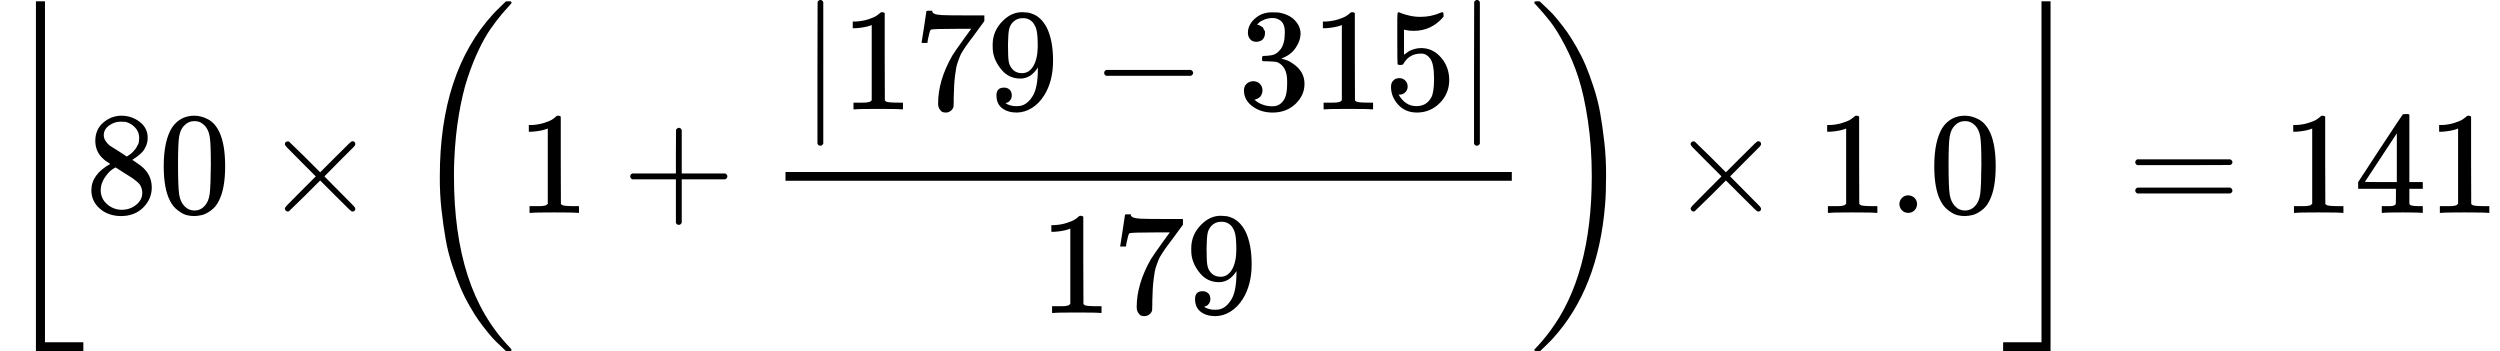 <?xml version="1.0" encoding="UTF-8" standalone="no" ?>
<svg xmlns="http://www.w3.org/2000/svg" width="38.768ex" height="5.449ex" viewBox="0 -1459 17135.3 2408.5" xmlns:xlink="http://www.w3.org/1999/xlink" aria-hidden="true" style=""><defs><path id="MJX-140-TEX-S3-230A" d="M246 -949V1450H308V-887H571V-949H246Z"></path><path id="MJX-140-TEX-N-38" d="M70 417T70 494T124 618T248 666Q319 666 374 624T429 515Q429 485 418 459T392 417T361 389T335 371T324 363L338 354Q352 344 366 334T382 323Q457 264 457 174Q457 95 399 37T249 -22Q159 -22 101 29T43 155Q43 263 172 335L154 348Q133 361 127 368Q70 417 70 494ZM286 386L292 390Q298 394 301 396T311 403T323 413T334 425T345 438T355 454T364 471T369 491T371 513Q371 556 342 586T275 624Q268 625 242 625Q201 625 165 599T128 534Q128 511 141 492T167 463T217 431Q224 426 228 424L286 386ZM250 21Q308 21 350 55T392 137Q392 154 387 169T375 194T353 216T330 234T301 253T274 270Q260 279 244 289T218 306L210 311Q204 311 181 294T133 239T107 157Q107 98 150 60T250 21Z"></path><path id="MJX-140-TEX-N-30" d="M96 585Q152 666 249 666Q297 666 345 640T423 548Q460 465 460 320Q460 165 417 83Q397 41 362 16T301 -15T250 -22Q224 -22 198 -16T137 16T82 83Q39 165 39 320Q39 494 96 585ZM321 597Q291 629 250 629Q208 629 178 597Q153 571 145 525T137 333Q137 175 145 125T181 46Q209 16 250 16Q290 16 318 46Q347 76 354 130T362 333Q362 478 354 524T321 597Z"></path><path id="MJX-140-TEX-N-D7" d="M630 29Q630 9 609 9Q604 9 587 25T493 118L389 222L284 117Q178 13 175 11Q171 9 168 9Q160 9 154 15T147 29Q147 36 161 51T255 146L359 250L255 354Q174 435 161 449T147 471Q147 480 153 485T168 490Q173 490 175 489Q178 487 284 383L389 278L493 382Q570 459 587 475T609 491Q630 491 630 471Q630 464 620 453T522 355L418 250L522 145Q606 61 618 48T630 29Z"></path><path id="MJX-140-TEX-S3-28" d="M701 -940Q701 -943 695 -949H664Q662 -947 636 -922T591 -879T537 -818T475 -737T412 -636T350 -511T295 -362T250 -186T221 17T209 251Q209 962 573 1361Q596 1386 616 1405T649 1437T664 1450H695Q701 1444 701 1441Q701 1436 681 1415T629 1356T557 1261T476 1118T400 927T340 675T308 359Q306 321 306 250Q306 -139 400 -430T690 -924Q701 -936 701 -940Z"></path><path id="MJX-140-TEX-N-31" d="M213 578L200 573Q186 568 160 563T102 556H83V602H102Q149 604 189 617T245 641T273 663Q275 666 285 666Q294 666 302 660V361L303 61Q310 54 315 52T339 48T401 46H427V0H416Q395 3 257 3Q121 3 100 0H88V46H114Q136 46 152 46T177 47T193 50T201 52T207 57T213 61V578Z"></path><path id="MJX-140-TEX-N-2B" d="M56 237T56 250T70 270H369V420L370 570Q380 583 389 583Q402 583 409 568V270H707Q722 262 722 250T707 230H409V-68Q401 -82 391 -82H389H387Q375 -82 369 -68V230H70Q56 237 56 250Z"></path><path id="MJX-140-TEX-N-7C" d="M139 -249H137Q125 -249 119 -235V251L120 737Q130 750 139 750Q152 750 159 735V-235Q151 -249 141 -249H139Z"></path><path id="MJX-140-TEX-N-37" d="M55 458Q56 460 72 567L88 674Q88 676 108 676H128V672Q128 662 143 655T195 646T364 644H485V605L417 512Q408 500 387 472T360 435T339 403T319 367T305 330T292 284T284 230T278 162T275 80Q275 66 275 52T274 28V19Q270 2 255 -10T221 -22Q210 -22 200 -19T179 0T168 40Q168 198 265 368Q285 400 349 489L395 552H302Q128 552 119 546Q113 543 108 522T98 479L95 458V455H55V458Z"></path><path id="MJX-140-TEX-N-39" d="M352 287Q304 211 232 211Q154 211 104 270T44 396Q42 412 42 436V444Q42 537 111 606Q171 666 243 666Q245 666 249 666T257 665H261Q273 665 286 663T323 651T370 619T413 560Q456 472 456 334Q456 194 396 97Q361 41 312 10T208 -22Q147 -22 108 7T68 93T121 149Q143 149 158 135T173 96Q173 78 164 65T148 49T135 44L131 43Q131 41 138 37T164 27T206 22H212Q272 22 313 86Q352 142 352 280V287ZM244 248Q292 248 321 297T351 430Q351 508 343 542Q341 552 337 562T323 588T293 615T246 625Q208 625 181 598Q160 576 154 546T147 441Q147 358 152 329T172 282Q197 248 244 248Z"></path><path id="MJX-140-TEX-N-2212" d="M84 237T84 250T98 270H679Q694 262 694 250T679 230H98Q84 237 84 250Z"></path><path id="MJX-140-TEX-N-33" d="M127 463Q100 463 85 480T69 524Q69 579 117 622T233 665Q268 665 277 664Q351 652 390 611T430 522Q430 470 396 421T302 350L299 348Q299 347 308 345T337 336T375 315Q457 262 457 175Q457 96 395 37T238 -22Q158 -22 100 21T42 130Q42 158 60 175T105 193Q133 193 151 175T169 130Q169 119 166 110T159 94T148 82T136 74T126 70T118 67L114 66Q165 21 238 21Q293 21 321 74Q338 107 338 175V195Q338 290 274 322Q259 328 213 329L171 330L168 332Q166 335 166 348Q166 366 174 366Q202 366 232 371Q266 376 294 413T322 525V533Q322 590 287 612Q265 626 240 626Q208 626 181 615T143 592T132 580H135Q138 579 143 578T153 573T165 566T175 555T183 540T186 520Q186 498 172 481T127 463Z"></path><path id="MJX-140-TEX-N-35" d="M164 157Q164 133 148 117T109 101H102Q148 22 224 22Q294 22 326 82Q345 115 345 210Q345 313 318 349Q292 382 260 382H254Q176 382 136 314Q132 307 129 306T114 304Q97 304 95 310Q93 314 93 485V614Q93 664 98 664Q100 666 102 666Q103 666 123 658T178 642T253 634Q324 634 389 662Q397 666 402 666Q410 666 410 648V635Q328 538 205 538Q174 538 149 544L139 546V374Q158 388 169 396T205 412T256 420Q337 420 393 355T449 201Q449 109 385 44T229 -22Q148 -22 99 32T50 154Q50 178 61 192T84 210T107 214Q132 214 148 197T164 157Z"></path><path id="MJX-140-TEX-S3-29" d="M34 1438Q34 1446 37 1448T50 1450H56H71Q73 1448 99 1423T144 1380T198 1319T260 1238T323 1137T385 1013T440 864T485 688T514 485T526 251Q526 134 519 53Q472 -519 162 -860Q139 -885 119 -904T86 -936T71 -949H56Q43 -949 39 -947T34 -937Q88 -883 140 -813Q428 -430 428 251Q428 453 402 628T338 922T245 1146T145 1309T46 1425Q44 1427 42 1429T39 1433T36 1436L34 1438Z"></path><path id="MJX-140-TEX-N-2E" d="M78 60Q78 84 95 102T138 120Q162 120 180 104T199 61Q199 36 182 18T139 0T96 17T78 60Z"></path><path id="MJX-140-TEX-S3-230B" d="M274 -887V1450H336V-949H11V-887H274Z"></path><path id="MJX-140-TEX-N-3D" d="M56 347Q56 360 70 367H707Q722 359 722 347Q722 336 708 328L390 327H72Q56 332 56 347ZM56 153Q56 168 72 173H708Q722 163 722 153Q722 140 707 133H70Q56 140 56 153Z"></path><path id="MJX-140-TEX-N-34" d="M462 0Q444 3 333 3Q217 3 199 0H190V46H221Q241 46 248 46T265 48T279 53T286 61Q287 63 287 115V165H28V211L179 442Q332 674 334 675Q336 677 355 677H373L379 671V211H471V165H379V114Q379 73 379 66T385 54Q393 47 442 46H471V0H462ZM293 211V545L74 212L183 211H293Z"></path></defs><g stroke="currentColor" fill="currentColor" stroke-width="0" transform="matrix(1 0 0 -1 0 0)"><g data-mml-node="math"><g data-mml-node="mrow"><g data-mml-node="mo"><use xlink:href="#MJX-140-TEX-S3-230A"></use></g><g data-mml-node="mn" transform="translate(583, 0)"><use xlink:href="#MJX-140-TEX-N-38"></use><use xlink:href="#MJX-140-TEX-N-30" transform="translate(500, 0)"></use></g><g data-mml-node="mo" transform="translate(1805.2, 0)"><use xlink:href="#MJX-140-TEX-N-D7"></use></g><g data-mml-node="mrow" transform="translate(2805.4, 0)"><g data-mml-node="mo"><use xlink:href="#MJX-140-TEX-S3-28"></use></g><g data-mml-node="mn" transform="translate(736, 0)"><use xlink:href="#MJX-140-TEX-N-31"></use></g><g data-mml-node="mo" transform="translate(1458.2, 0)"><use xlink:href="#MJX-140-TEX-N-2B"></use></g><g data-mml-node="mfrac" transform="translate(2458.4, 0)"><g data-mml-node="mrow" transform="translate(220, 709.5)"><g data-mml-node="mo"><use xlink:href="#MJX-140-TEX-N-7C"></use></g><g data-mml-node="mn" transform="translate(278, 0)"><use xlink:href="#MJX-140-TEX-N-31"></use><use xlink:href="#MJX-140-TEX-N-37" transform="translate(500, 0)"></use><use xlink:href="#MJX-140-TEX-N-39" transform="translate(1000, 0)"></use></g><g data-mml-node="mo" transform="translate(2000.2, 0)"><use xlink:href="#MJX-140-TEX-N-2212"></use></g><g data-mml-node="mn" transform="translate(3000.4, 0)"><use xlink:href="#MJX-140-TEX-N-33"></use><use xlink:href="#MJX-140-TEX-N-31" transform="translate(500, 0)"></use><use xlink:href="#MJX-140-TEX-N-35" transform="translate(1000, 0)"></use></g><g data-mml-node="mo" transform="translate(4500.4, 0)"><use xlink:href="#MJX-140-TEX-N-7C"></use></g></g><g data-mml-node="mn" transform="translate(1859.2, -686)"><use xlink:href="#MJX-140-TEX-N-31"></use><use xlink:href="#MJX-140-TEX-N-37" transform="translate(500, 0)"></use><use xlink:href="#MJX-140-TEX-N-39" transform="translate(1000, 0)"></use></g><rect width="4978.4" height="60" x="120" y="220"></rect></g><g data-mml-node="mo" transform="translate(7676.9, 0)"><use xlink:href="#MJX-140-TEX-S3-29"></use></g></g><g data-mml-node="mo" transform="translate(11440.6, 0)"><use xlink:href="#MJX-140-TEX-N-D7"></use></g><g data-mml-node="mn" transform="translate(12440.8, 0)"><use xlink:href="#MJX-140-TEX-N-31"></use><use xlink:href="#MJX-140-TEX-N-2E" transform="translate(500, 0)"></use><use xlink:href="#MJX-140-TEX-N-30" transform="translate(778, 0)"></use></g><g data-mml-node="mo" transform="translate(13718.8, 0)"><use xlink:href="#MJX-140-TEX-S3-230B"></use></g></g><g data-mml-node="mo" transform="translate(14579.6, 0)"><use xlink:href="#MJX-140-TEX-N-3D"></use></g><g data-mml-node="mn" transform="translate(15635.3, 0)"><use xlink:href="#MJX-140-TEX-N-31"></use><use xlink:href="#MJX-140-TEX-N-34" transform="translate(500, 0)"></use><use xlink:href="#MJX-140-TEX-N-31" transform="translate(1000, 0)"></use></g></g></g></svg>
